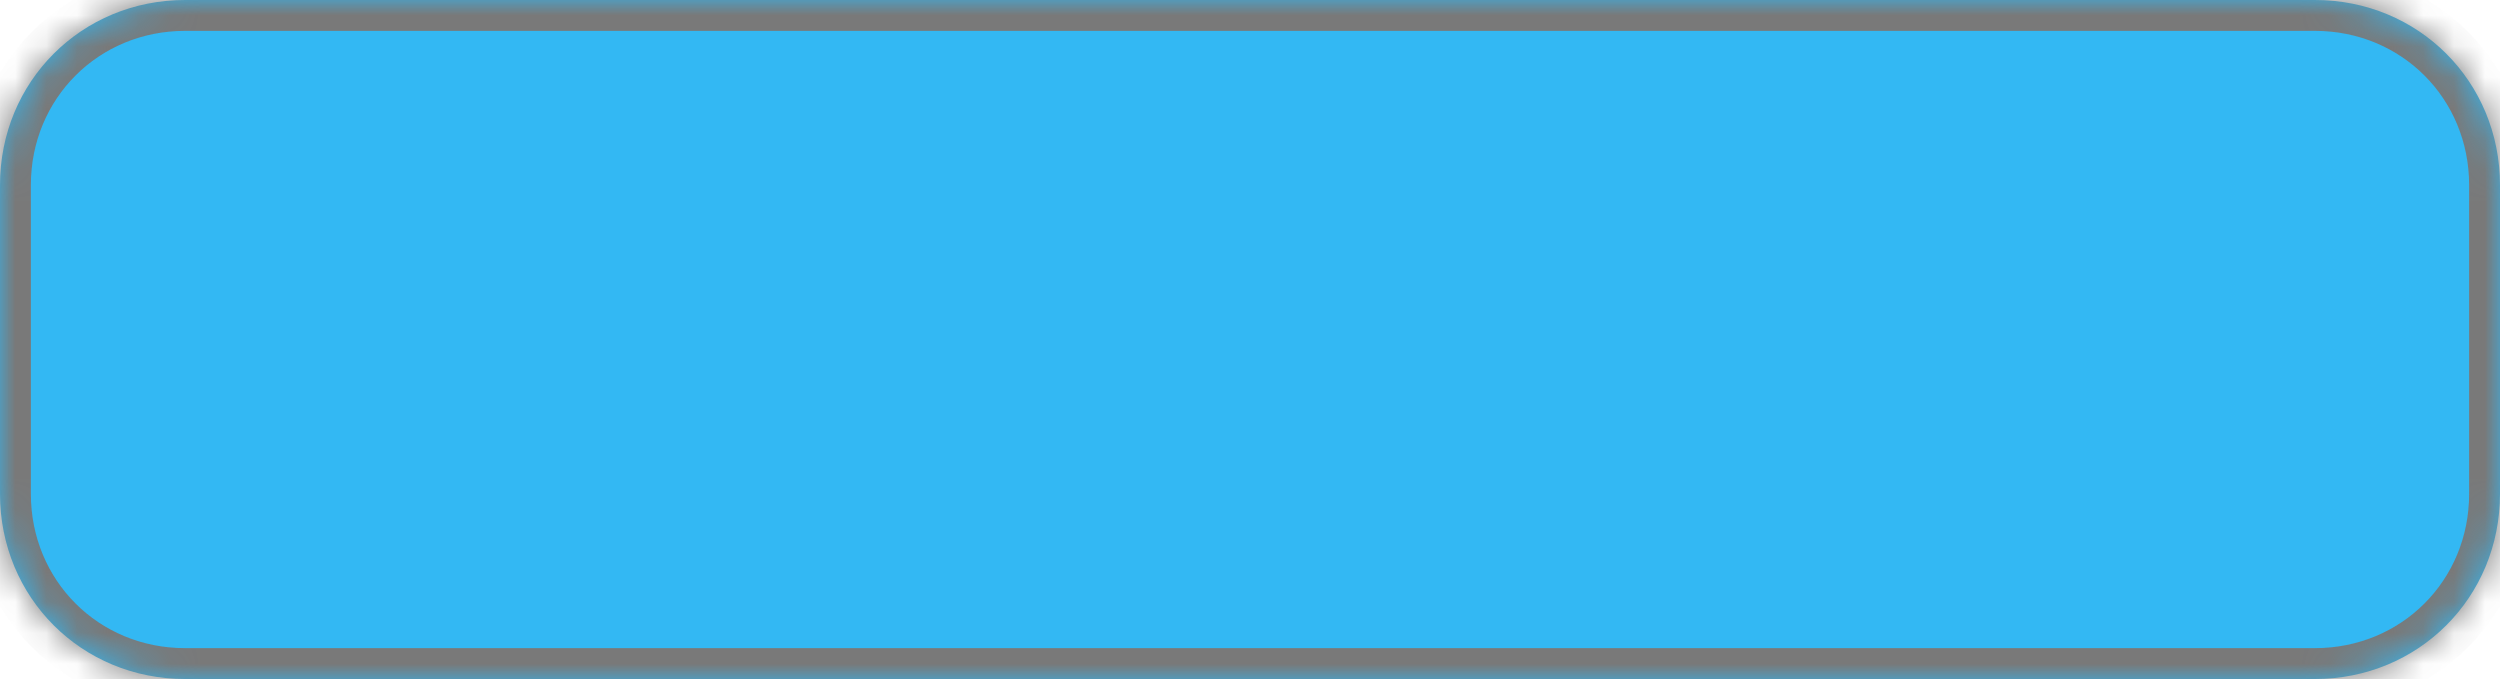 ﻿<?xml version="1.0" encoding="utf-8"?>
<svg version="1.1" xmlns:xlink="http://www.w3.org/1999/xlink" width="81px" height="22px" xmlns="http://www.w3.org/2000/svg">
  <defs>
    <mask fill="white" id="clip109">
      <path d="M 0 16  L 0 6  C 0 2.64  2.64 0  6 0  L 75 0  C 78.36 0  81 2.64  81 6  L 81 16  C 81 19.36  78.36 22  75 22  L 55.849 22  L 6 22  C 2.64 22  0 19.36  0 16  Z " fill-rule="evenodd" />
    </mask>
  </defs>
  <g transform="matrix(1 0 0 1 -1182 -859 )">
    <path d="M 0 16  L 0 6  C 0 2.64  2.64 0  6 0  L 75 0  C 78.36 0  81 2.64  81 6  L 81 16  C 81 19.36  78.36 22  75 22  L 55.849 22  L 6 22  C 2.64 22  0 19.36  0 16  Z " fill-rule="nonzero" fill="#02a7f0" stroke="none" fill-opacity="0.804" transform="matrix(1 0 0 1 1182 859 )" />
    <path d="M 0 16  L 0 6  C 0 2.64  2.64 0  6 0  L 75 0  C 78.36 0  81 2.64  81 6  L 81 16  C 81 19.36  78.36 22  75 22  L 55.849 22  L 6 22  C 2.64 22  0 19.36  0 16  Z " stroke-width="2" stroke="#797979" fill="none" transform="matrix(1 0 0 1 1182 859 )" mask="url(#clip109)" />
  </g>
</svg>